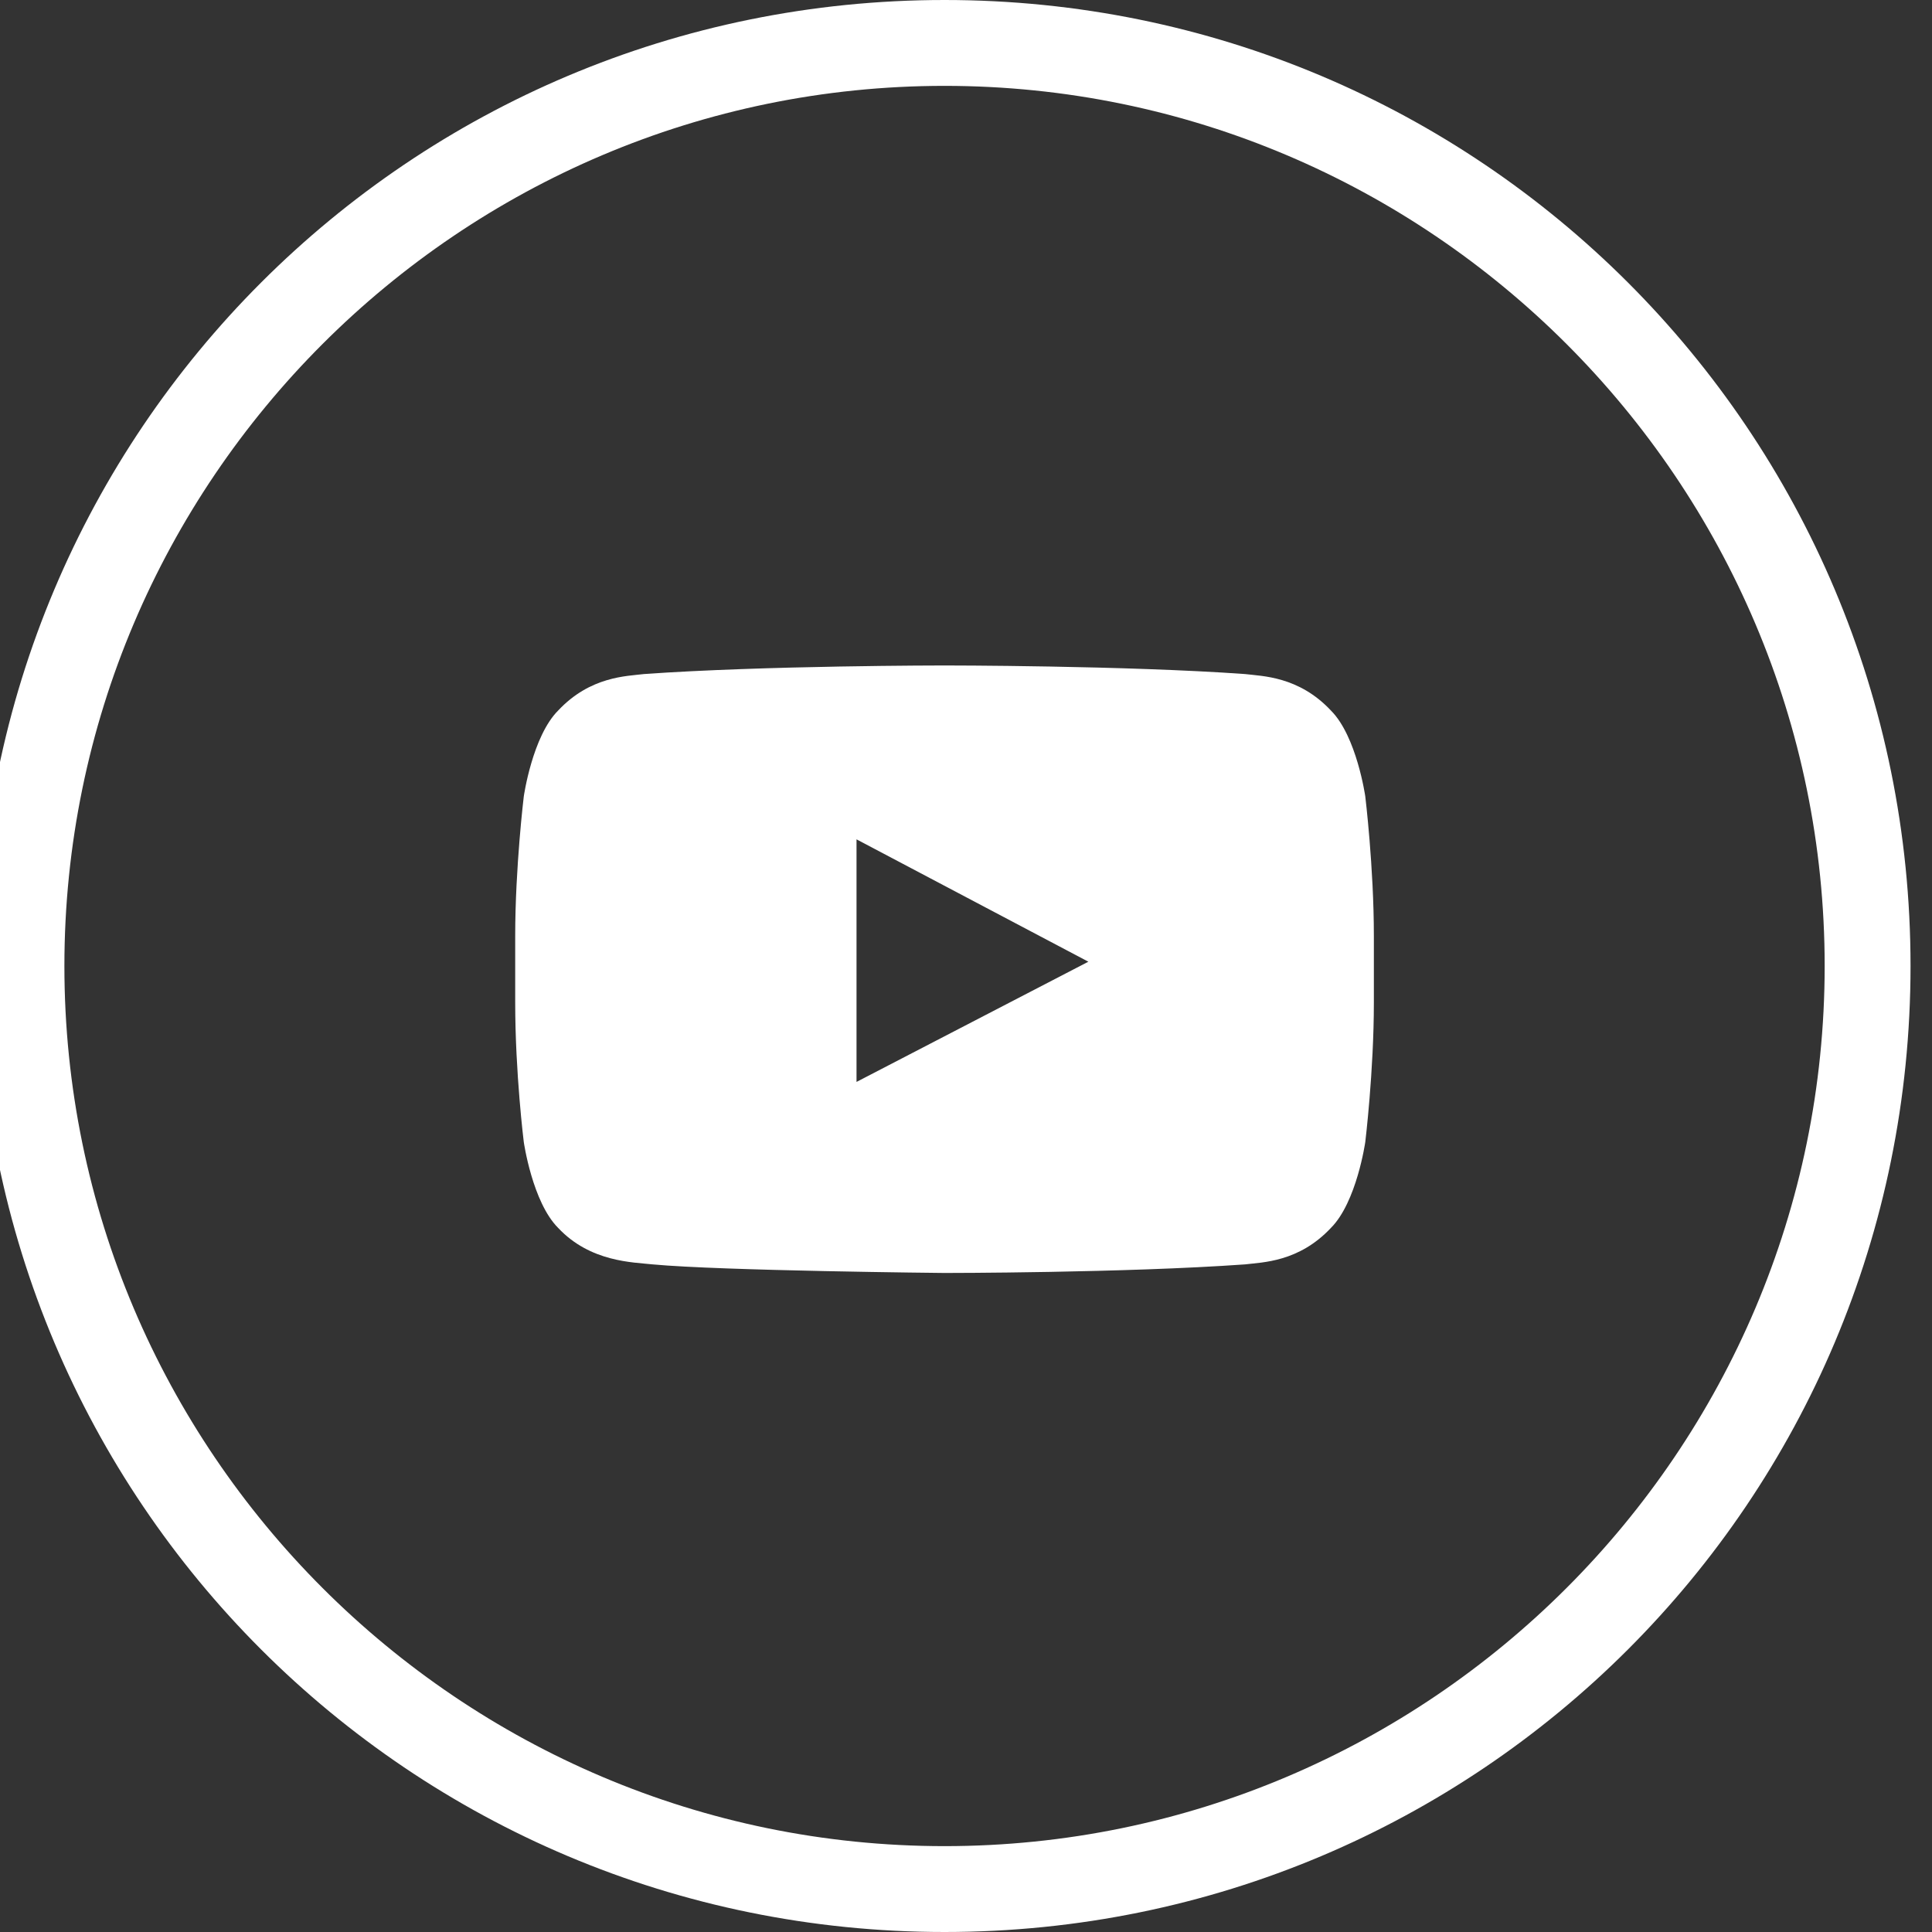 <?xml version="1.0" encoding="utf-8"?>
<!-- Generator: Adobe Illustrator 19.1.1, SVG Export Plug-In . SVG Version: 6.00 Build 0)  -->
<svg version="1.1" xmlns="http://www.w3.org/2000/svg" xmlns:xlink="http://www.w3.org/1999/xlink" x="0px" y="0px"
	 viewBox="0 0 90 90" style="enable-background:new 0 0 90 90;" xml:space="preserve">
<rect x="0" y="0" width="90" height="90" fill="#333333" stroke="none"/>
<style type="text/css">
	.st0{fill:#FFFFFF;}
</style>
<g id="Layer_3">
	<path class="st0" d="M44,4c22.6,0,41,18.4,41,41S66.6,86,44,86S3,67.6,3,45S21.4,4,44,4 M44,0C19.1,0-1,20.1-1,45s20.1,45,45,45
		s45-20.1,45-45S68.9,0,44,0L44,0z"/>
	<path class="st0" d="M63.6,37.1c0,0-0.4-2.8-1.6-4c-1.5-1.6-3.2-1.6-4-1.7C52.4,31,44,31,44,31h0c0,0-8.4,0-14,0.4
		c-0.8,0.1-2.5,0.1-4,1.7c-1.2,1.2-1.6,4-1.6,4S24,40.4,24,43.6v3.1c0,3.3,0.4,6.5,0.4,6.5s0.4,2.8,1.6,4c1.5,1.6,3.5,1.6,4.4,1.7
		c3.2,0.3,13.6,0.4,13.6,0.4s8.4,0,14-0.4c0.8-0.1,2.5-0.1,4-1.7c1.2-1.2,1.6-4,1.6-4s0.4-3.3,0.4-6.5v-3.1
		C64,40.4,63.6,37.1,63.6,37.1 M39.9,50.4l0-11.3l10.8,5.7L39.9,50.4z"/>
</g>
<g id="Layer_2">
</g>
</svg>
